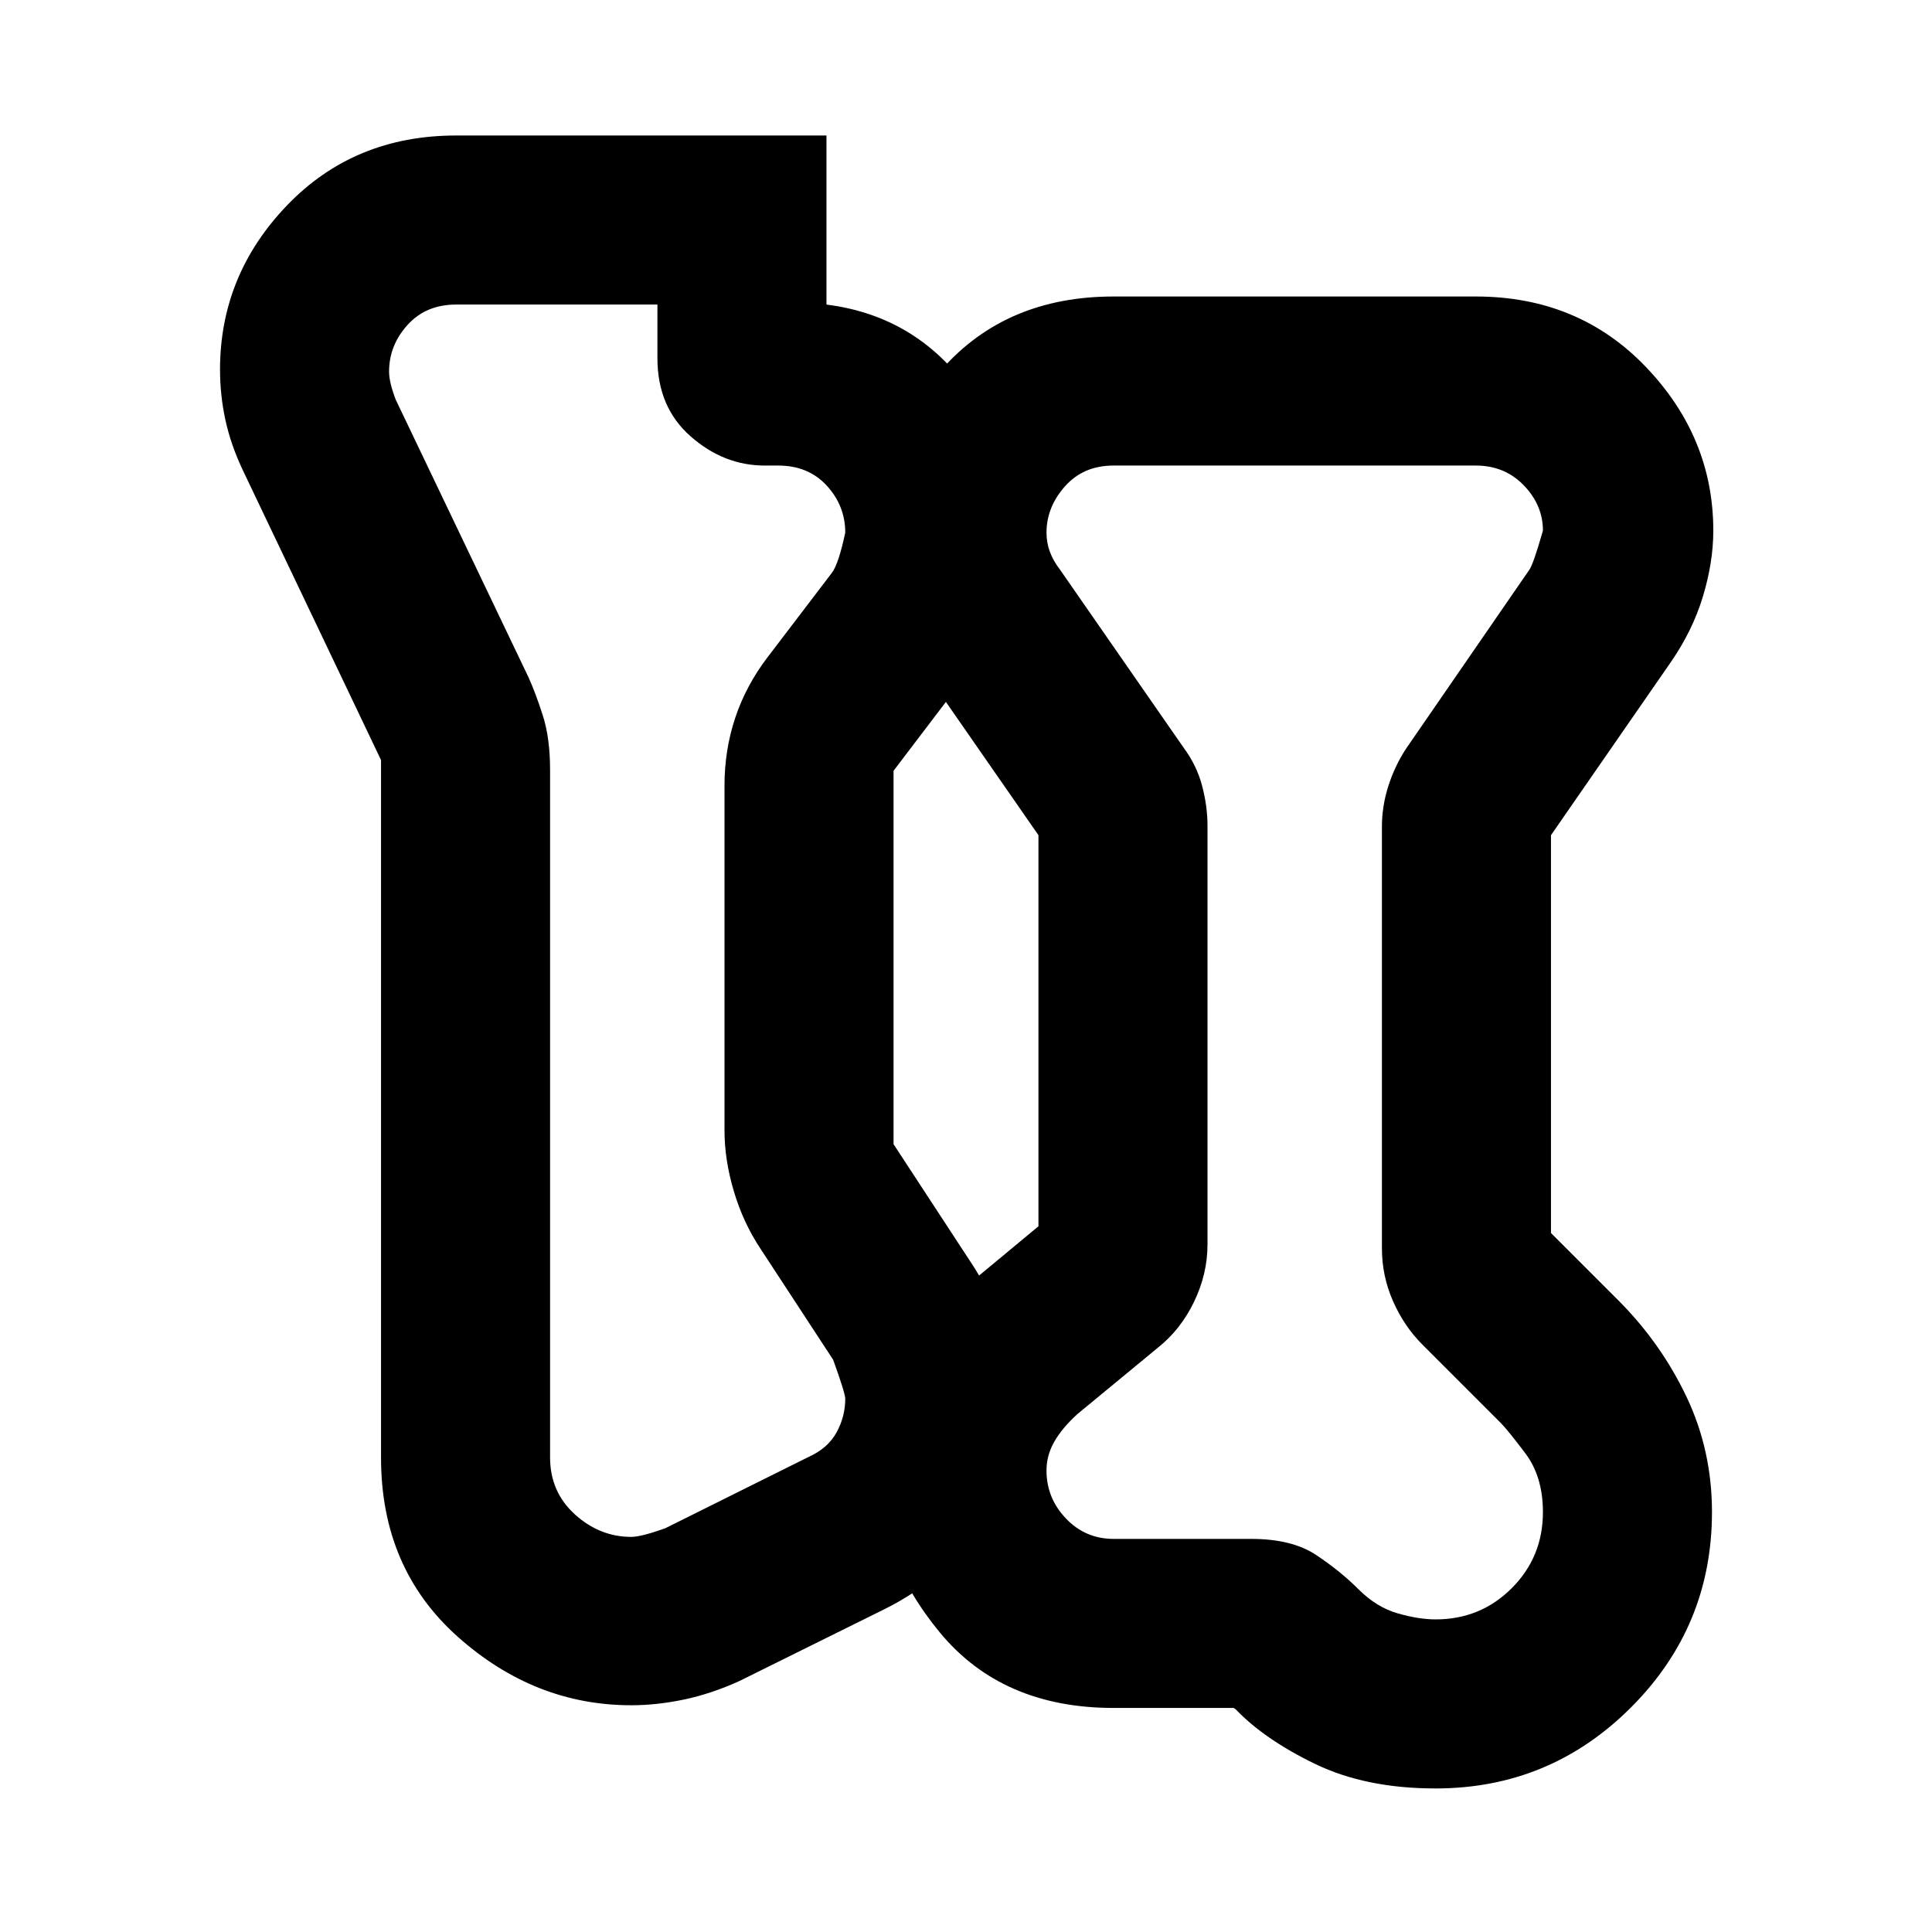 <svg xmlns="http://www.w3.org/2000/svg" height="40" viewBox="0 -960 960 960" width="40"><path d="M713.33-71.33q-34.66 0-59.83-12.17T614-110.67q-2-1.33-1.33-1 .66.34 0 .34h-59.34q-55.33 0-86.33-37.5t-31-81.94q0-24.55 11.33-48.56 11.34-24 35.34-43.67L516-350.67V-545l-58.33-84q-11-15.67-16.34-32.52-5.33-16.85-5.33-34.09 0-44.72 32-80.89t85.33-36.17h180q50.99 0 84.5 35 33.5 35 33.5 81.34 0 15.66-5.17 32.77-5.18 17.1-16.16 32.89L770.67-545v197.67l33.66 33.66q21.04 21.14 33.69 47.74 12.65 26.6 12.65 57.26 0 56.84-40.25 97.09t-97.09 40.25Zm0-84q22.34 0 37.84-15.5 15.5-15.5 15.5-37.84 0-17.66-8.84-29.33-8.83-11.67-12.16-15l-39-39q-9-9-14.5-21.5t-5.5-26.17v-209.66q0-10 3.16-20 3.17-10 8.84-18.67L760-677q2-3 6.67-19.33 0-12.67-9.5-22.5-9.5-9.84-23.84-9.84h-180q-15 0-24.16 10.34-9.17 10.33-9.17 23 0 5 1.67 9.5 1.66 4.5 5 8.83L588-588.67q6.67 9 9.33 19.17 2.67 10.17 2.67 19.74v208.09q0 14.67-6.67 28.5-6.66 13.84-18 22.84l-40 33q-7.66 7-11.5 13.76-3.83 6.77-3.83 14.24 0 13.75 9.67 23.87 9.66 10.13 23.66 10.13h68.34q20.33 0 32.33 8t21 17q9 9 19.5 12t18.83 3Zm-346 30.66q-14 6.34-27.5 9.17t-26.16 2.83q-48 0-86.17-34t-38.17-89v-346.66l-68.66-144q-6-12.67-8.67-25-2.67-12.34-2.67-25 0-47 33.34-81.67 33.33-34.67 84-34.67h184v84q42 5.34 67.66 38.17Q504-737.67 504-694.86q0 16.53-5.17 34.19-5.16 17.67-17.83 35L444-577v185.54l40 61.13q9.67 15.33 14.83 32.19Q504-281.28 504-265q0 31.33-15.83 59.83-15.84 28.5-48.84 44.84l-72 35.66Zm-36.66-76 71-35.33q9.66-4.33 14-12.22Q420-256.11 420-265q0-2.67-6-19.33l-36-55q-8.67-13-13.33-28.65-4.67-15.64-4.67-30.37v-171.29q0-17.69 5.33-33.69 5.34-16 16-30l32-42q3.34-4.34 6.67-20 0-13.34-9.17-23.34-9.16-10-24.16-10H380q-20.33 0-36.83-14.5T326.67-782v-26.67h-100q-15 0-24.17 10.13-9.17 10.12-9.17 23.21 0 5.33 3.34 14l66 138q3.33 7.33 7 18.66 3.66 11.34 3.66 27.34v341.46q0 17.2 12.34 28.37 12.33 11.17 28 11.17 5 0 17-4.34Zm313-241.33ZM307-503Z"/></svg>